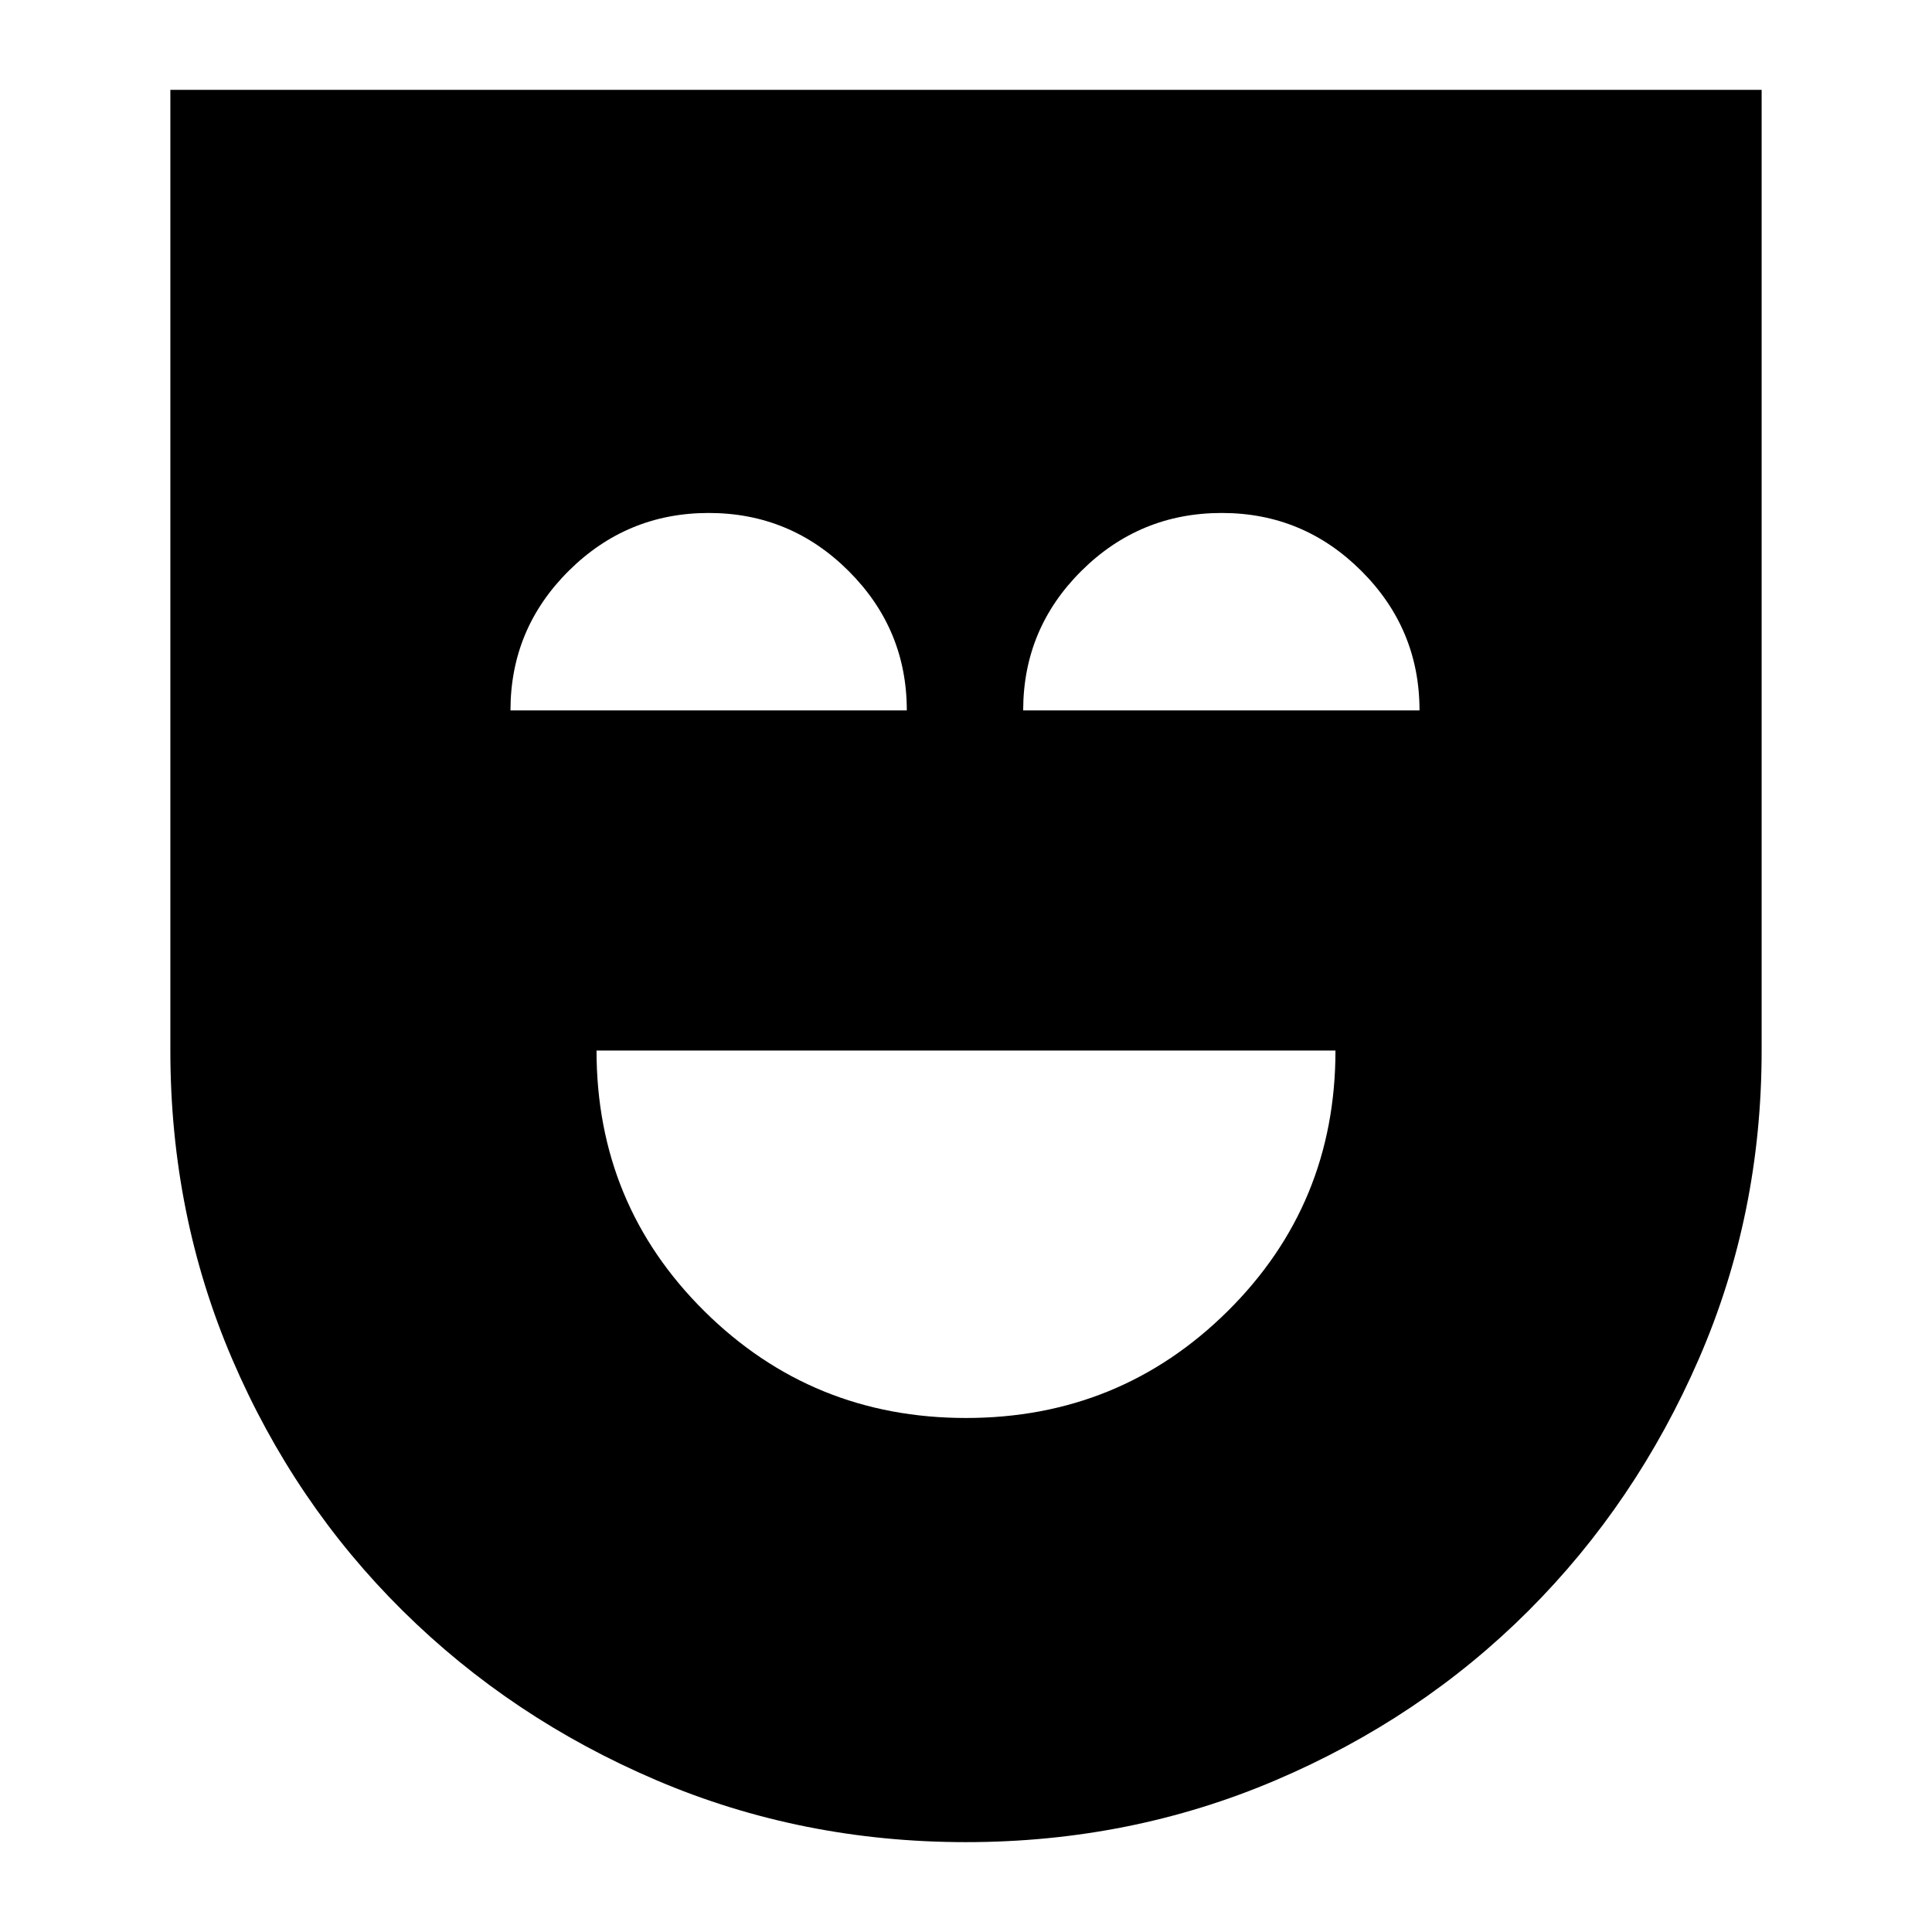 <svg xmlns="http://www.w3.org/2000/svg" height="24" viewBox="0 -960 960 960" width="24"><path d="M480-255.413q76.435 0 130.011-53.076Q663.587-361.565 663.587-438H296.413q0 76.435 53.576 129.511Q403.565-255.413 480-255.413Zm0 210.76q-81.717 0-153.773-30.737-72.055-30.738-126.1-84.202-54.044-53.464-84.76-125.097-30.715-71.633-30.715-153.304v-477.355h790.696v477.444q0 81.382-31.191 153.112-31.192 71.73-84.67 125.174T633.863-75.413Q561.717-44.653 480-44.653ZM253.652-607h196.935q0-40.435-28.912-69.272-28.911-28.837-69.511-28.837-40.599 0-69.555 28.758-28.957 28.759-28.957 69.351Zm254.761 0h196.935q0-40.435-28.856-69.272-28.855-28.837-69.376-28.837-40.79 0-69.746 28.758-28.957 28.759-28.957 69.351Z"/></svg>